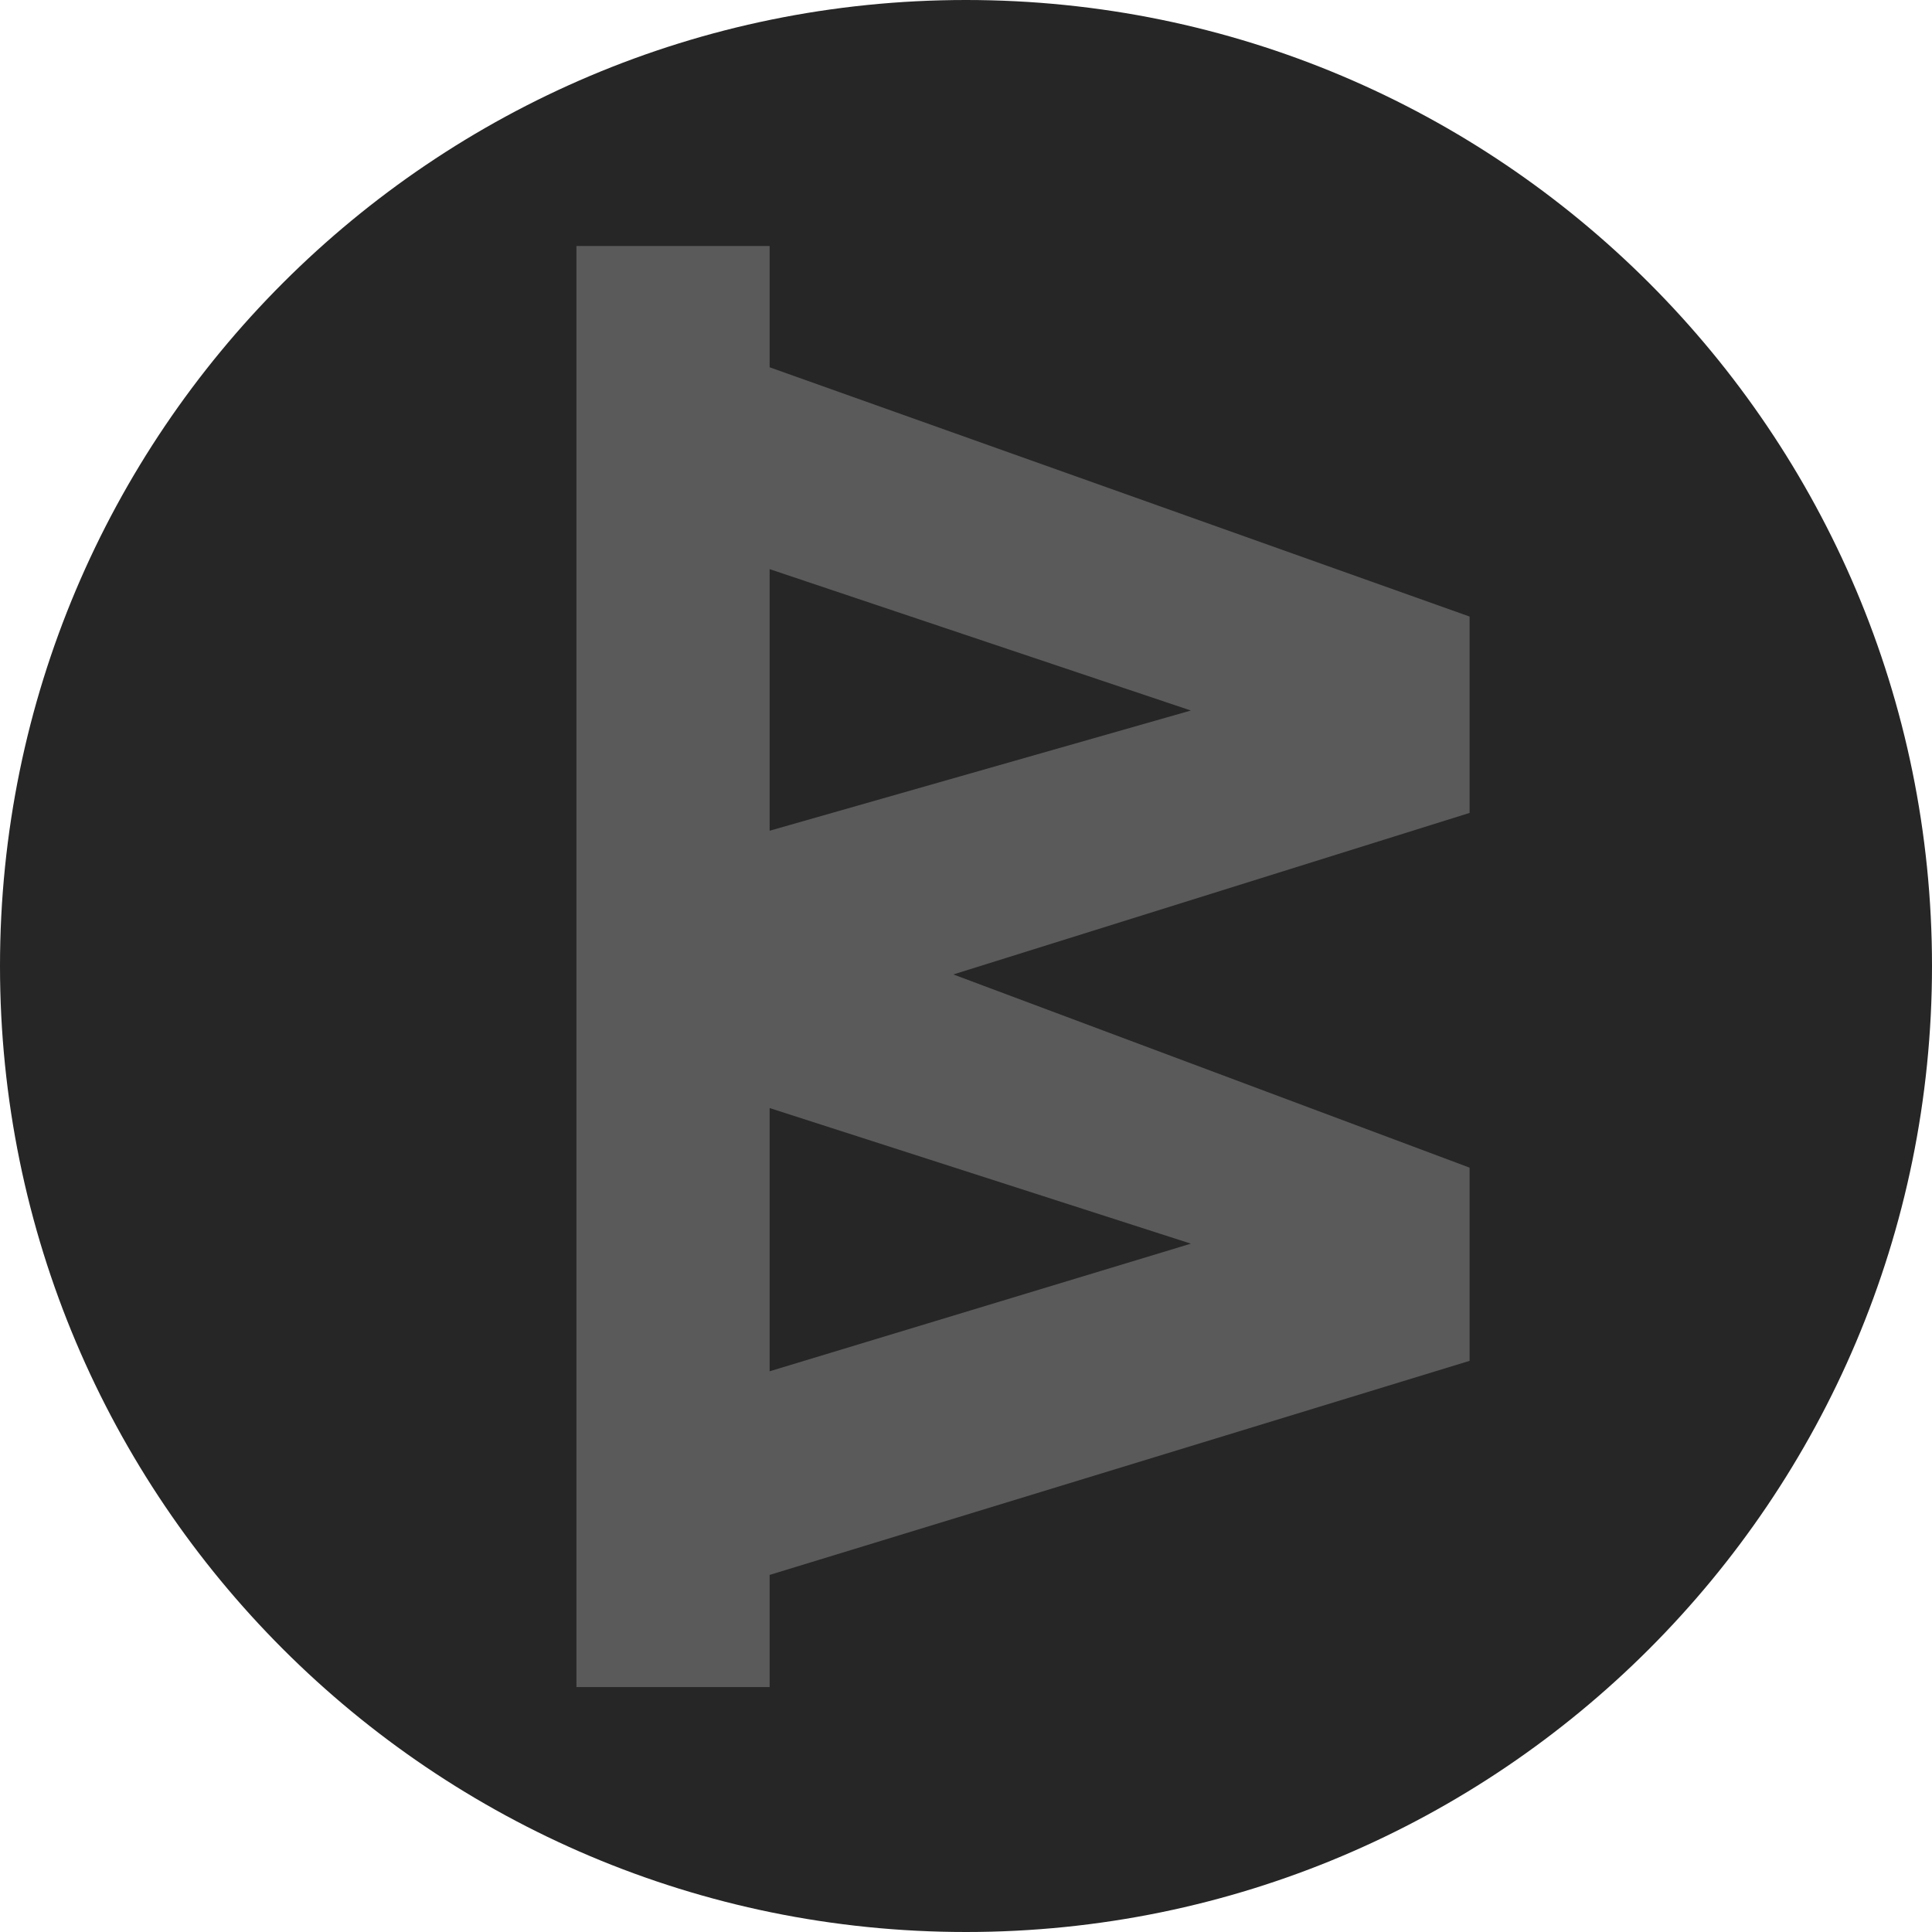 <?xml version="1.0" encoding="UTF-8" standalone="no"?>
<svg width="256px" height="256px" viewBox="0 0 256 256" version="1.1" xmlns="http://www.w3.org/2000/svg" xmlns:xlink="http://www.w3.org/1999/xlink" preserveAspectRatio="xMidYMid">
	<g>
		<path d="M256,128 C256,198.692 198.692,256 128,256 C57.308,256 0,198.692 0,128 C0,57.308 57.308,0 128,0 C198.692,0 256,57.308 256,128" fill="rgb(38,38,38)"></path>
		<path d="M101.98,110.076 L101.98,75.414 L157.796,94.147 L101.98,110.076 Z M157.796,164.791 L101.98,181.702 L101.98,146.823 L157.796,164.791 Z M194.728,81.696 L101.98,48.667 L101.98,32.595 L76.38,32.595 L76.38,223.546 L101.98,223.546 L101.98,208.685 L194.728,180.319 L194.728,154.719 L126.321,129.119 L194.728,107.716 L194.728,81.696 Z" fill="rgb(90,90,90)"></path>
	</g>
</svg>
